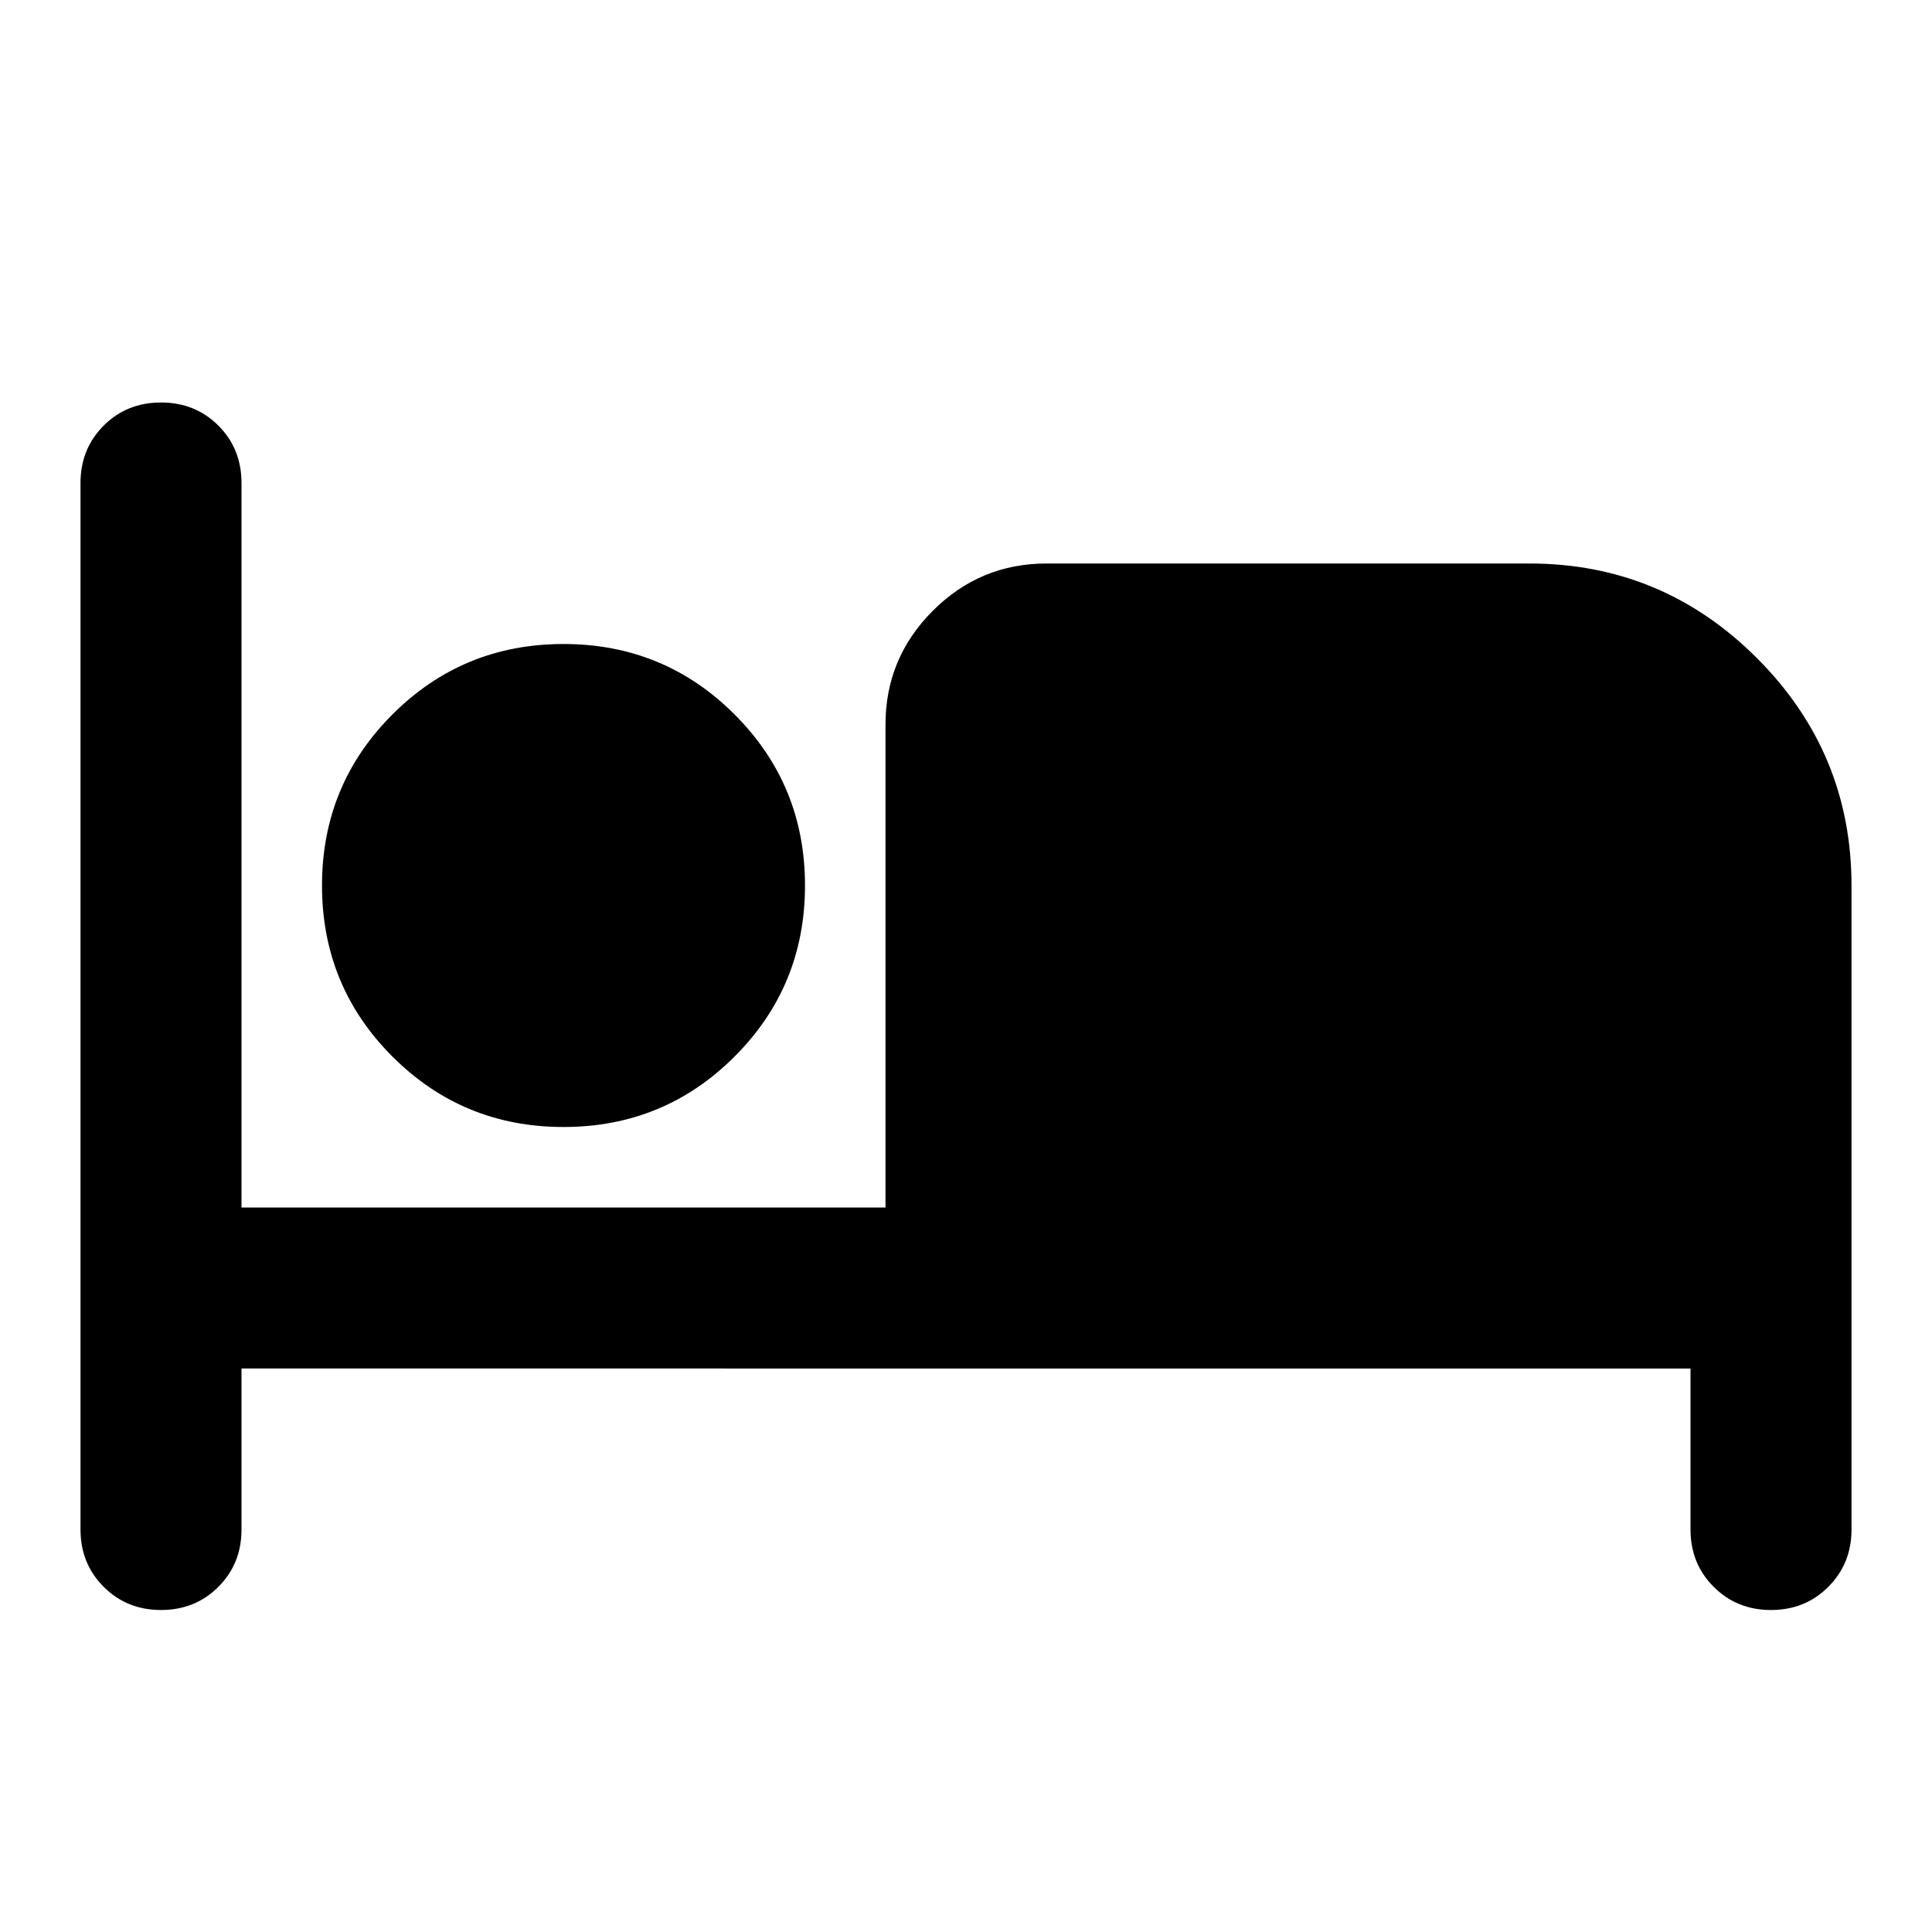 <svg xmlns="http://www.w3.org/2000/svg" height="24" width="24"><path d="M2 20q-.425 0-.712-.288Q1 19.425 1 19V6q0-.425.288-.713Q1.575 5 2 5t.713.287Q3 5.575 3 6v9h8V9q0-.825.588-1.413Q12.175 7 13 7h6q1.65 0 2.825 1.175Q23 9.35 23 11v8q0 .425-.288.712Q22.425 20 22 20t-.712-.288Q21 19.425 21 19v-2H3v2q0 .425-.287.712Q2.425 20 2 20Zm5-6q-1.25 0-2.125-.875T4 11q0-1.25.875-2.125T7 8q1.25 0 2.125.875T10 11q0 1.25-.875 2.125T7 14Z"/></svg>